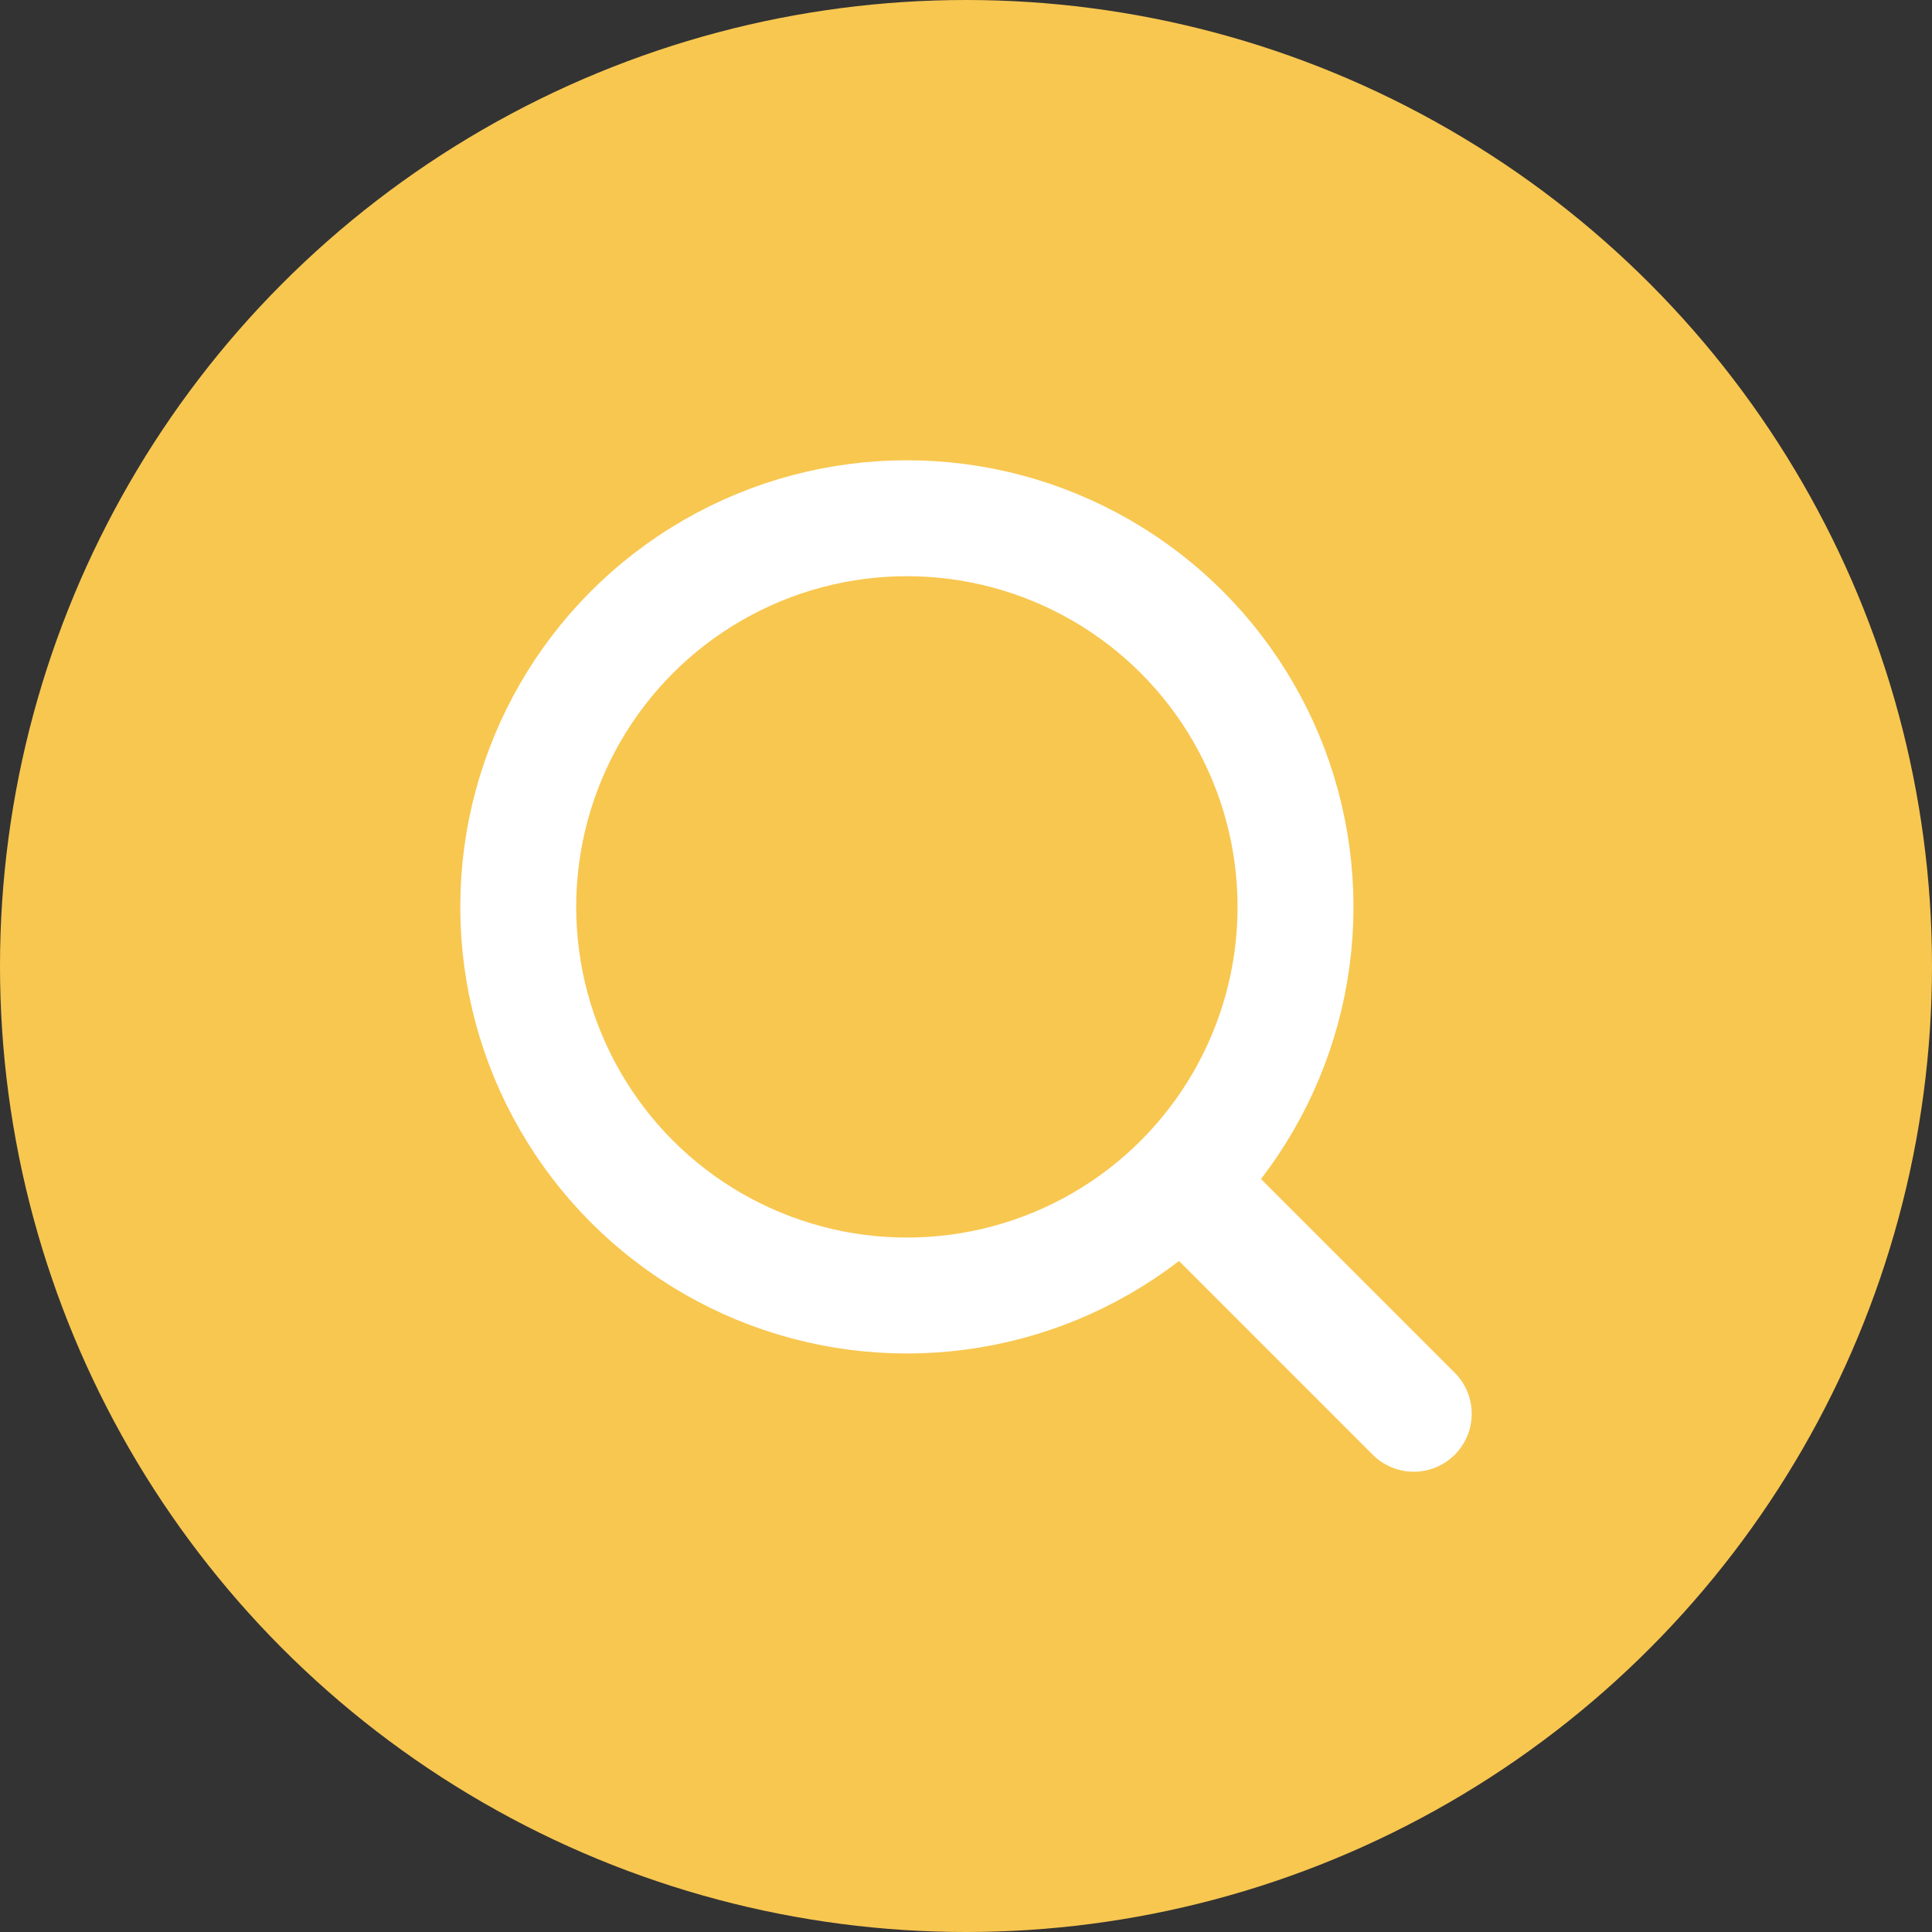 <svg xmlns="http://www.w3.org/2000/svg" width="25" height="25" viewBox="0 0 25 25">
  <rect x="0" y="0" width="25" height="25" fill="#333333" stroke="none"/>
  <g id="그룹_2159" data-name="그룹 2159" transform="translate(-303.632 -95.563)">
    <ellipse id="타원_369" data-name="타원 369" cx="12.5" cy="12.5" rx="12.5" ry="12.5" transform="translate(303.632 95.563)" fill="#f8c750"/>
    <g id="그룹_2015" data-name="그룹 2015" transform="translate(310.338 102.269)">
      <g id="타원_336" data-name="타원 336">
        <circle id="타원_370" data-name="타원 370" cx="5.029" cy="5.029" r="5.029" fill="none" stroke="#fff" stroke-width="1.5"/>
      </g>
      <line id="선_132" data-name="선 132" x2="2.624" y2="2.624" transform="translate(8.964 8.964)" fill="none" stroke="#fff" stroke-linecap="round" stroke-width="1.5"/>
    </g>
  </g>
</svg>
